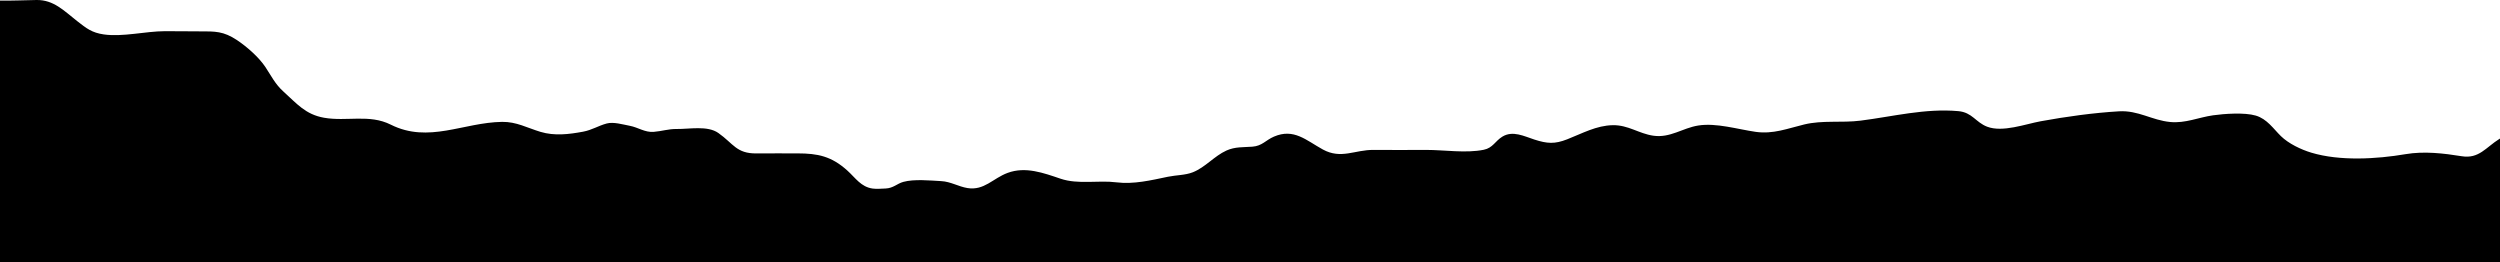 <?xml version="1.0" encoding="UTF-8"?>
<svg id="Layer_2" data-name="Layer 2" xmlns="http://www.w3.org/2000/svg" viewBox="0 0 1366 143.19">
  <defs>
    <style>
      .cls-1 {
        stroke-width: 0px;
      }
    </style>
  </defs>
  <g id="Layer_2-2" data-name="Layer 2">
    <path class="cls-1" d="M1366,75.71v67.48H0V.31C6.63.46,13.44.08,19.98,0c9.3-.11,14.86,5.77,22.1,11.47,5.14,4.05,8.18,6.42,14.63,7.34,10.39,1.48,22.75-1.73,33.31-1.77,6.34-.03,12.68.11,19.02.1,8.54-.01,13.03-.17,20.52,4.82,5.31,3.54,11.9,9.31,15.47,14.69,3.21,4.85,5.32,9.28,9.71,13.25,7.41,6.7,12.17,12.65,22.31,14.43,12.39,2.18,24.76-2.1,36.46,3.77,20.69,10.38,39.65-1.2,60.86-1.51,7.77-.12,13.65,3.25,20.97,5.46,7.64,2.3,15.55,1.34,23.26-.1,4.91-.92,8.25-3.22,12.88-4.47,3.74-1.01,8.73.52,12.63,1.25,4.63.88,8.24,3.69,13.05,3.32,4.37-.33,8.08-1.63,12.54-1.57,6.95.1,16.89-2,22.82,2.19,8.29,5.86,9.85,11.25,20.79,11.16,7.51-.07,15.03-.02,22.54-.02,10.97.01,18.48,1.53,27.19,9.42,4.45,4.03,7.41,8.88,13.71,9.79,1.95.29,5.12.08,7.19-.03,4.23-.2,6.14-2.64,9.67-3.62,5.82-1.6,14.52-.75,20.67-.41,5.21.28,9.42,2.98,14.34,3.79,9.14,1.48,13.96-5.33,21.93-8.28,9.82-3.64,19.65.03,29,3.19,9.59,3.24,20.56.71,30.44,1.96,9.45,1.18,18.93-1.13,28.18-3.05,4.51-.94,9.45-.8,13.6-2.45,6.84-2.71,11.71-8.86,18.36-11.87,4.76-2.15,9.27-1.73,14.19-2.11,5.36-.41,7.22-3.54,11.78-5.5,10.92-4.7,17.63,2.07,26.71,7.04,10.02,5.48,17.47.12,27.72.23,9.56.11,19.14,0,28.7,0,10.07,0,21.73,1.91,31.5-.08,5.01-1.02,6.19-4.76,10.19-7.19,5.67-3.45,11.86-.2,17.47,1.61,7.02,2.26,11.09,2.55,17.94-.14,8.22-3.21,15.95-7.57,24.95-7.71,8.41-.13,14.12,4.57,22.05,5.74,9.25,1.37,15.98-4.19,24.6-5.56,9.82-1.57,21.66,2.07,31.34,3.46,9.61,1.37,17.47-1.84,26.54-4.03,10.04-2.43,20.53-.8,30.76-2.09,17.76-2.25,35.36-6.82,53.45-5.2,7.63.69,9.44,6.07,15.74,8.5,8.46,3.25,20.89-1.43,29.35-2.98,13.76-2.51,28.68-4.6,42.72-5.42,10.55-.61,17.94,4.88,27.98,5.84,8.3.8,15.49-2.54,23.42-3.66,5.98-.84,17.11-1.67,23.31.15,6.19,1.82,9.68,7.25,13.76,11.23,4.17,4.08,10.95,7.34,16.62,9.04,15.56,4.69,35.67,3.51,51.5.81,10.11-1.72,20.78-.46,30.73,1.14,9.34,1.49,13.14-4.83,20.45-9.42.13-.08.26-.16.4-.24Z"/>
  </g>
</svg>